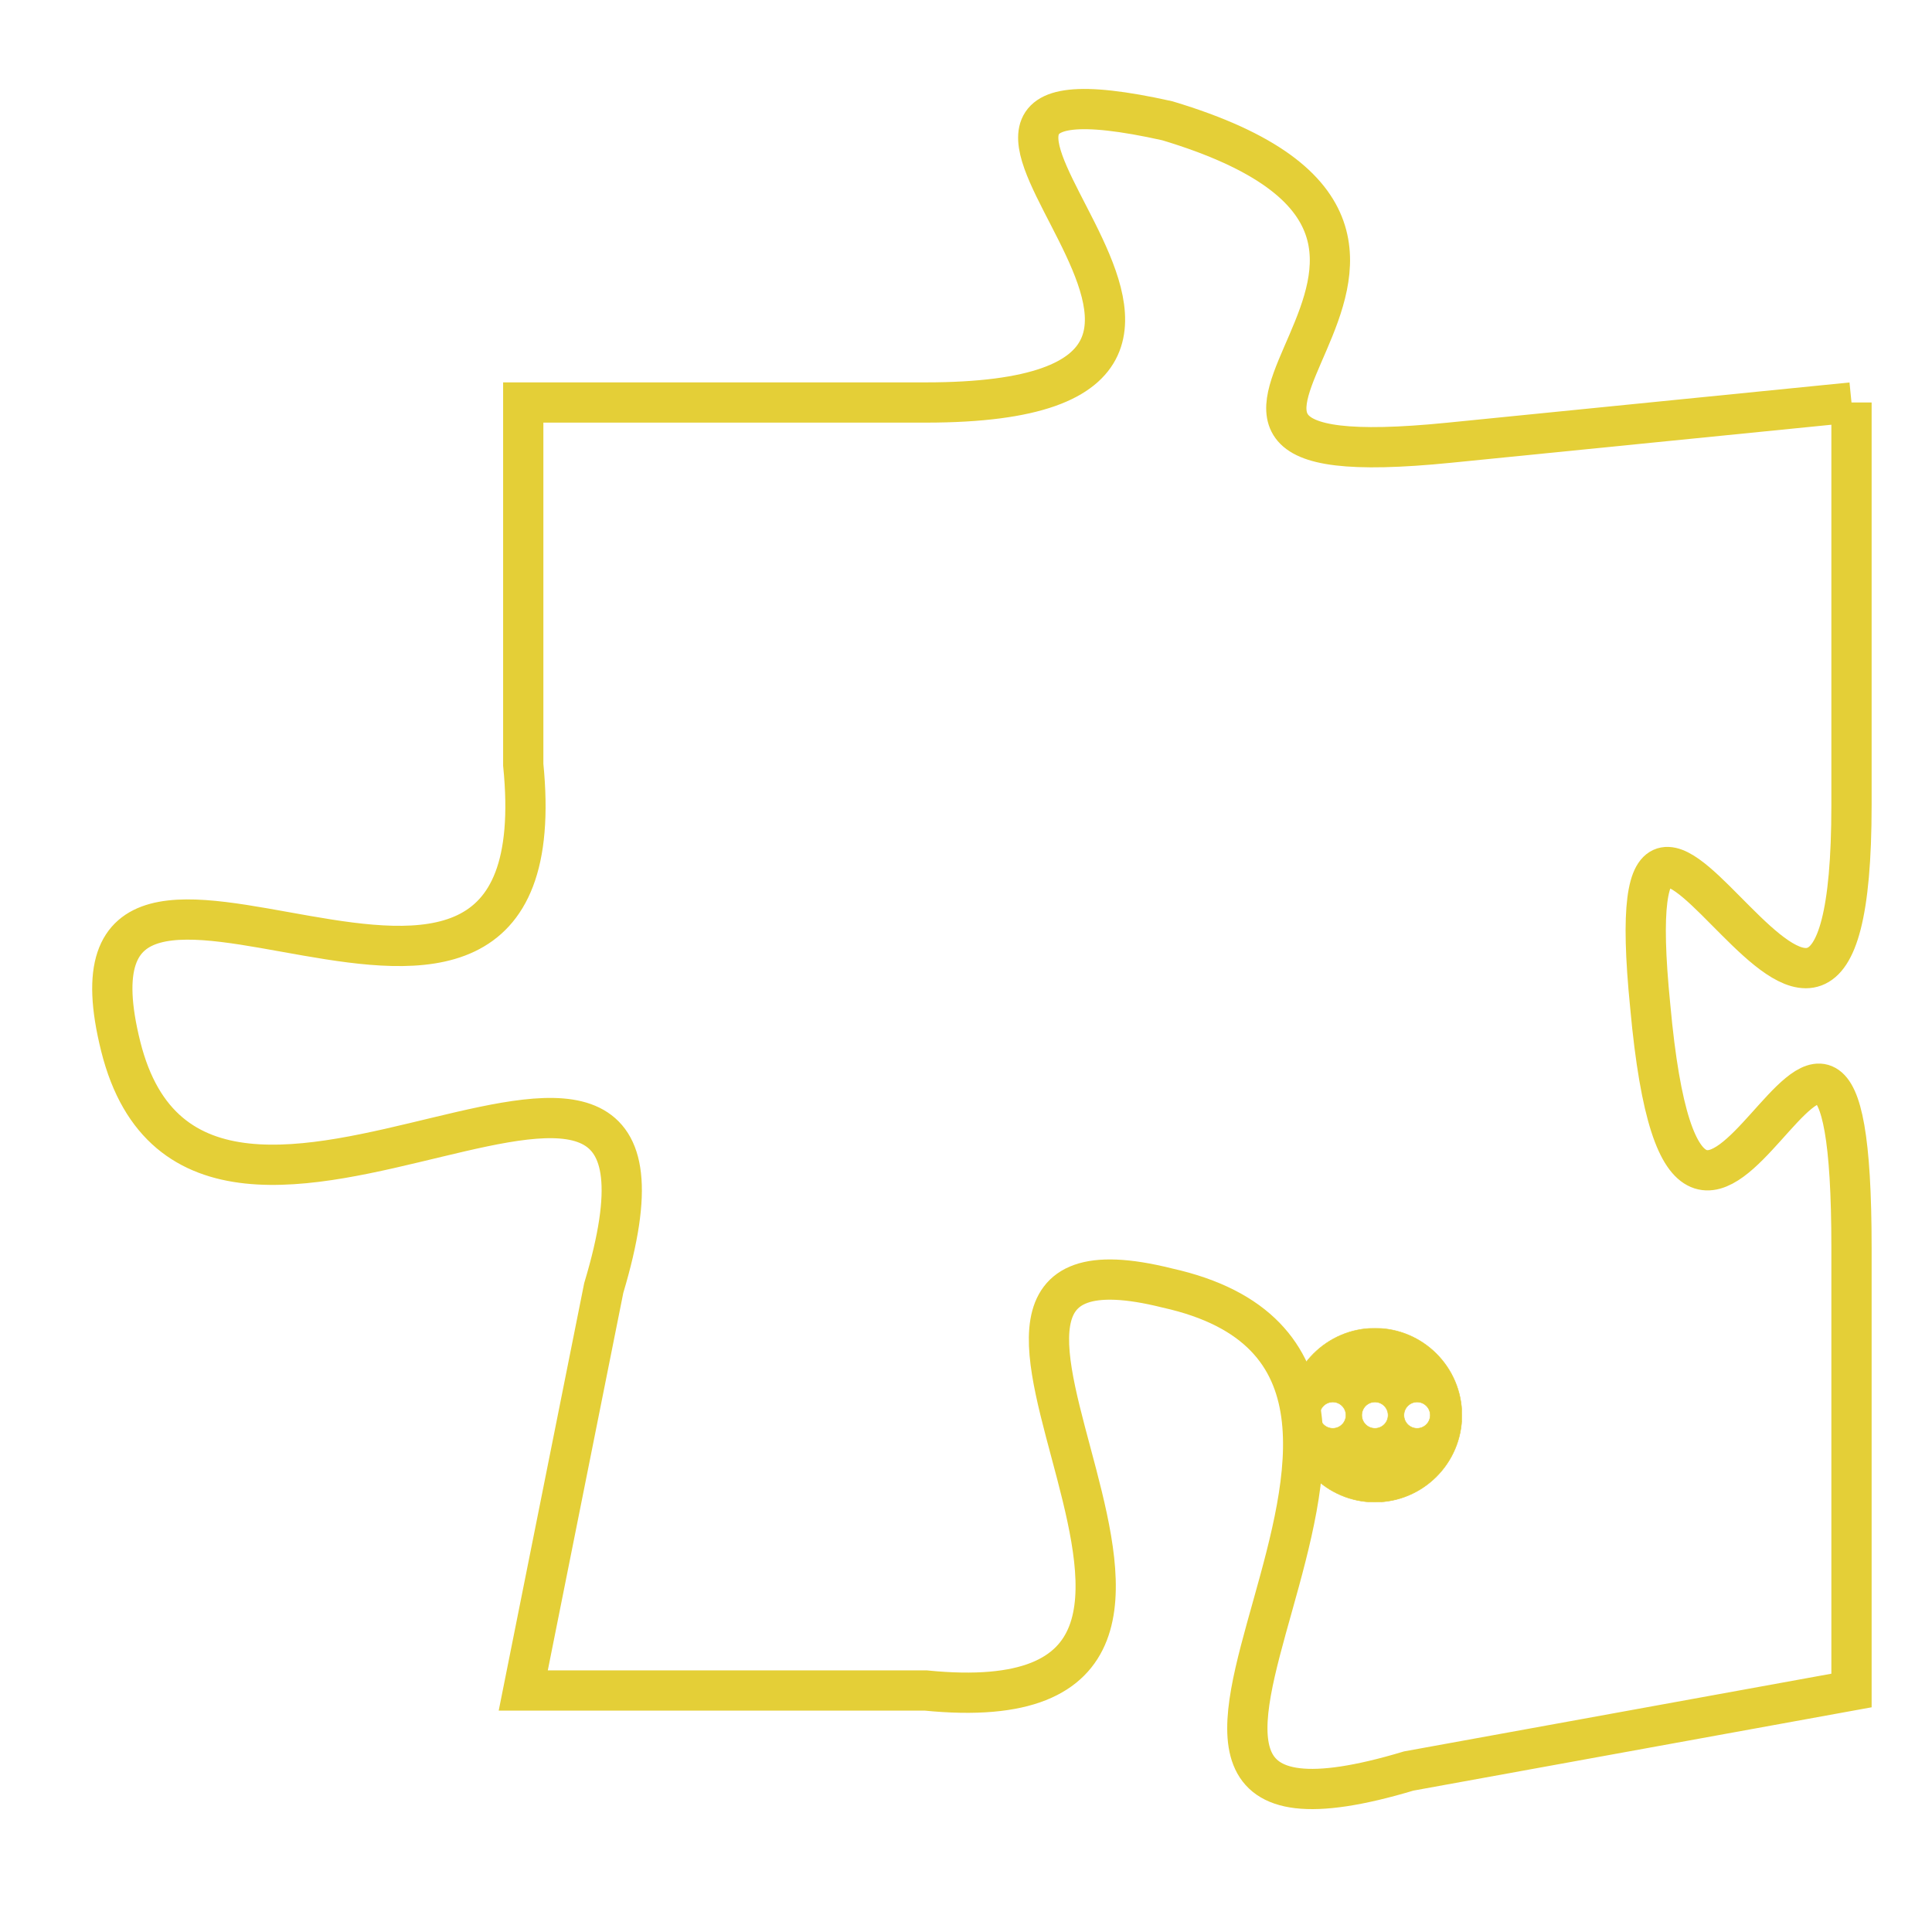 <svg version="1.1" xmlns="http://www.w3.org/2000/svg" xmlns:xlink="http://www.w3.org/1999/xlink" fill="transparent" x="0" y="0" width="350" height="350" preserveAspectRatio="xMinYMin slice"><style type="text/css">.links{fill:transparent;stroke: #E4CF37;}.links:hover{fill:#63D272; opacity:0.4;}</style><defs><g id="allt"><path id="t6975" d="M2838,1696 L2828,1697 C2818,1698 2831,1692 2821,1689 C2812,1687 2826,1696 2815,1696 L2805,1696 2805,1696 L2805,1705 C2806,1715 2793,1704 2795,1712 C2797,1720 2810,1708 2807,1718 L2805,1728 2805,1728 L2815,1728 C2825,1729 2813,1716 2821,1718 C2830,1720 2817,1733 2827,1730 L2838,1728 2838,1728 L2838,1717 C2838,1706 2834,1722 2833,1711 C2832,1701 2838,1717 2838,1706 L2838,1696"/></g><clipPath id="c" clipRule="evenodd" fill="transparent"><use href="#t6975"/></clipPath></defs><svg viewBox="2792 1686 47 48" preserveAspectRatio="xMinYMin meet"><svg width="4380" height="2430"><g><image crossorigin="anonymous" x="0" y="0" href="https://nftpuzzle.license-token.com/assets/completepuzzle.svg" width="100%" height="100%" /><g class="links"><use href="#t6975"/></g></g></svg><svg x="2824" y="1719" height="9%" width="9%" viewBox="0 0 330 330"><g><a xlink:href="https://nftpuzzle.license-token.com/" class="links"><title>See the most innovative NFT based token software licensing project</title><path fill="#E4CF37" id="more" d="M165,0C74.019,0,0,74.019,0,165s74.019,165,165,165s165-74.019,165-165S255.981,0,165,0z M85,190 c-13.785,0-25-11.215-25-25s11.215-25,25-25s25,11.215,25,25S98.785,190,85,190z M165,190c-13.785,0-25-11.215-25-25 s11.215-25,25-25s25,11.215,25,25S178.785,190,165,190z M245,190c-13.785,0-25-11.215-25-25s11.215-25,25-25 c13.785,0,25,11.215,25,25S258.785,190,245,190z"></path></a></g></svg></svg></svg>